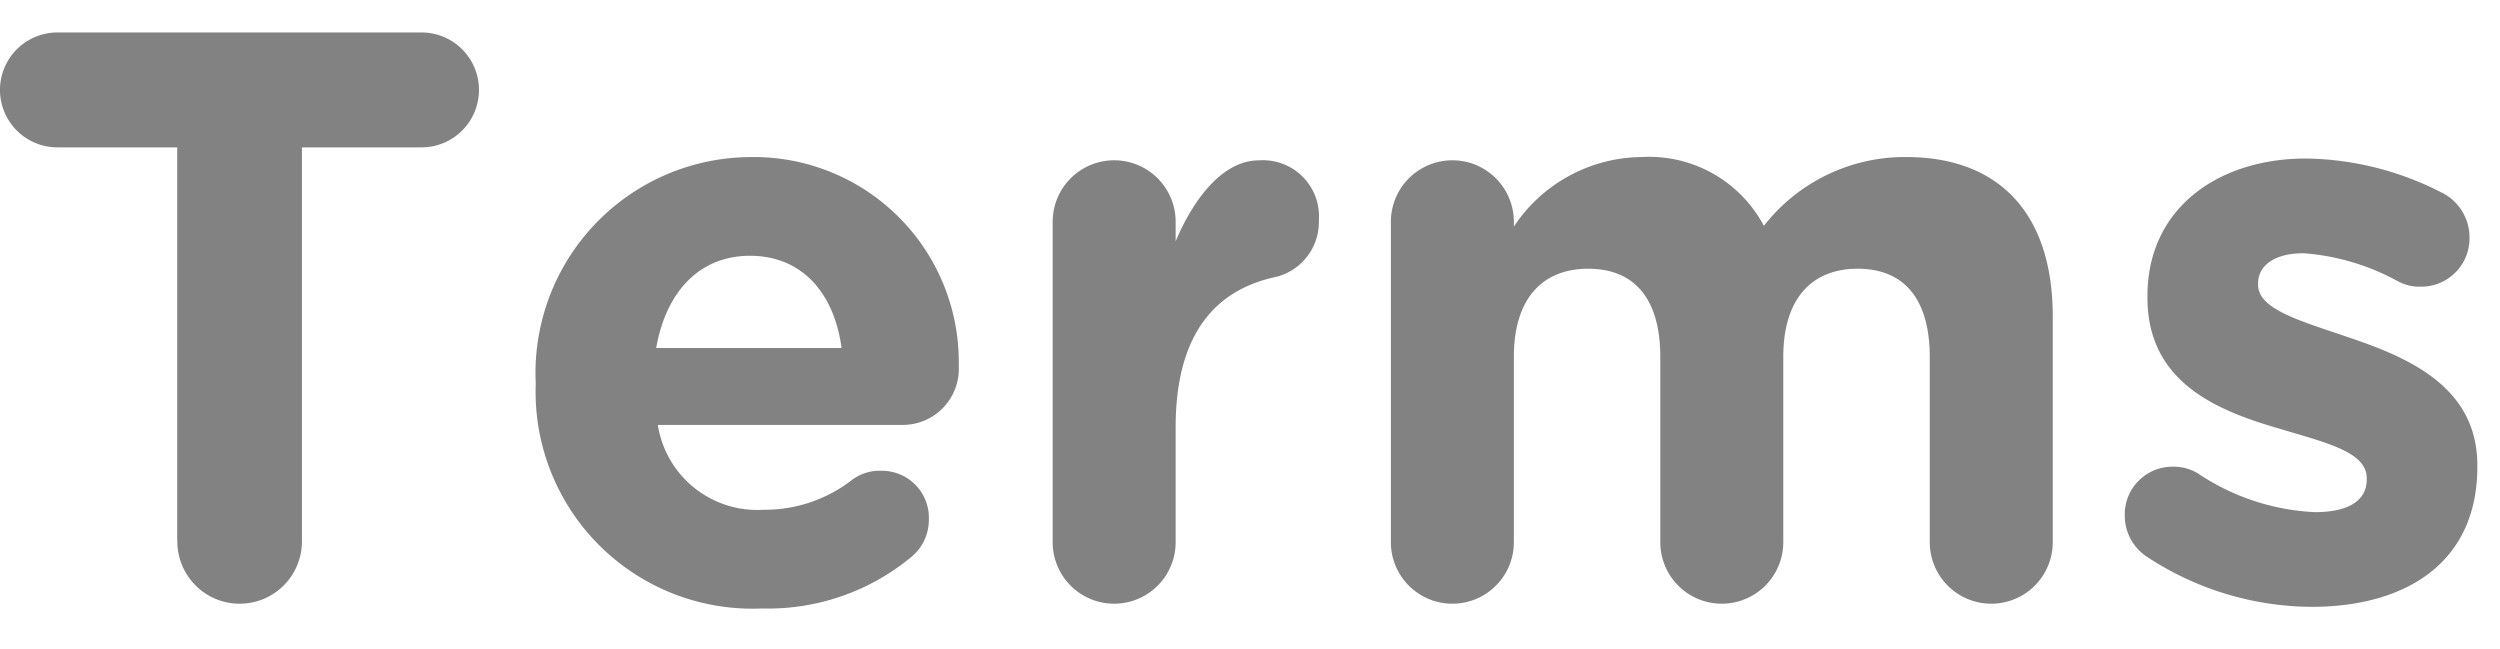 <svg xmlns="http://www.w3.org/2000/svg" xmlns:xlink="http://www.w3.org/1999/xlink" width="77" height="20" viewBox="0 0 77 20">
  <defs>
    <clipPath id="clip-path">
      <rect id="Rectangle_12" data-name="Rectangle 12" width="77" height="20" transform="translate(2645 -584)" fill="#fff"/>
    </clipPath>
  </defs>
  <g id="Mask_Group_5" data-name="Mask Group 5" transform="translate(-2645 584)" clip-path="url(#clip-path)">
    <path id="Union_3" data-name="Union 3" d="M16.5,10.84v-.049a6.651,6.651,0,0,1,6.6-6.953,6.315,6.315,0,0,1,6.43,6.43,1.728,1.728,0,0,1-1.769,1.819h-7.5A3.1,3.1,0,0,0,23.526,14.7a4.369,4.369,0,0,0,2.691-.9,1.413,1.413,0,0,1,.923-.3A1.448,1.448,0,0,1,28.609,15a1.485,1.485,0,0,1-.5,1.121,6.917,6.917,0,0,1-4.635,1.62A6.681,6.681,0,0,1,16.5,10.84Zm3.713-1.121h5.707C25.694,8.024,24.7,6.878,23.1,6.878,21.532,6.878,20.51,8,20.211,9.719Zm45.953,6.455a1.511,1.511,0,0,1-.723-1.3,1.469,1.469,0,0,1,1.495-1.5,1.45,1.45,0,0,1,.748.2,7.034,7.034,0,0,0,3.614,1.2c1.1,0,1.595-.4,1.595-1v-.049c0-.823-1.3-1.1-2.767-1.545-1.868-.548-3.987-1.42-3.987-4.012v-.05c0-2.716,2.193-4.236,4.884-4.236A9.391,9.391,0,0,1,75.161,4.91a1.543,1.543,0,0,1,.9,1.42,1.489,1.489,0,0,1-1.52,1.5,1.387,1.387,0,0,1-.7-.175A7.119,7.119,0,0,0,70.949,6.8c-.922,0-1.4.4-1.4.923v.049c0,.748,1.272,1.1,2.717,1.595,1.868.624,4.036,1.52,4.036,3.963v.049c0,2.966-2.218,4.312-5.108,4.312A9.3,9.3,0,0,1,66.164,16.174ZM59.436,15.7V9.993c0-1.794-.8-2.716-2.218-2.716s-2.293.923-2.293,2.716V15.7a1.894,1.894,0,1,1-3.788,0V9.993c0-1.794-.8-2.716-2.218-2.716s-2.292.923-2.292,2.716V15.7a1.894,1.894,0,1,1-3.788,0V5.831a1.894,1.894,0,0,1,3.788,0v.149a4.77,4.77,0,0,1,3.937-2.143,4,4,0,0,1,3.764,2.119,5.5,5.5,0,0,1,4.386-2.119c2.816,0,4.511,1.695,4.511,4.909V15.7a1.894,1.894,0,1,1-3.788,0Zm-27.014,0V5.831a1.894,1.894,0,0,1,3.788,0v.6c.548-1.3,1.445-2.492,2.567-2.492a1.726,1.726,0,0,1,1.844,1.844A1.742,1.742,0,0,1,39.2,7.551C37.282,8,36.21,9.47,36.21,12.162V15.7a1.894,1.894,0,1,1-3.788,0ZM5.458,15.675V3.539H1.769A1.769,1.769,0,0,1,1.769,0H12.983a1.769,1.769,0,0,1,0,3.539H9.3V15.675a1.919,1.919,0,1,1-3.838,0Z" transform="translate(2645 -583)" fill="#828282"/>
  </g>
</svg>

